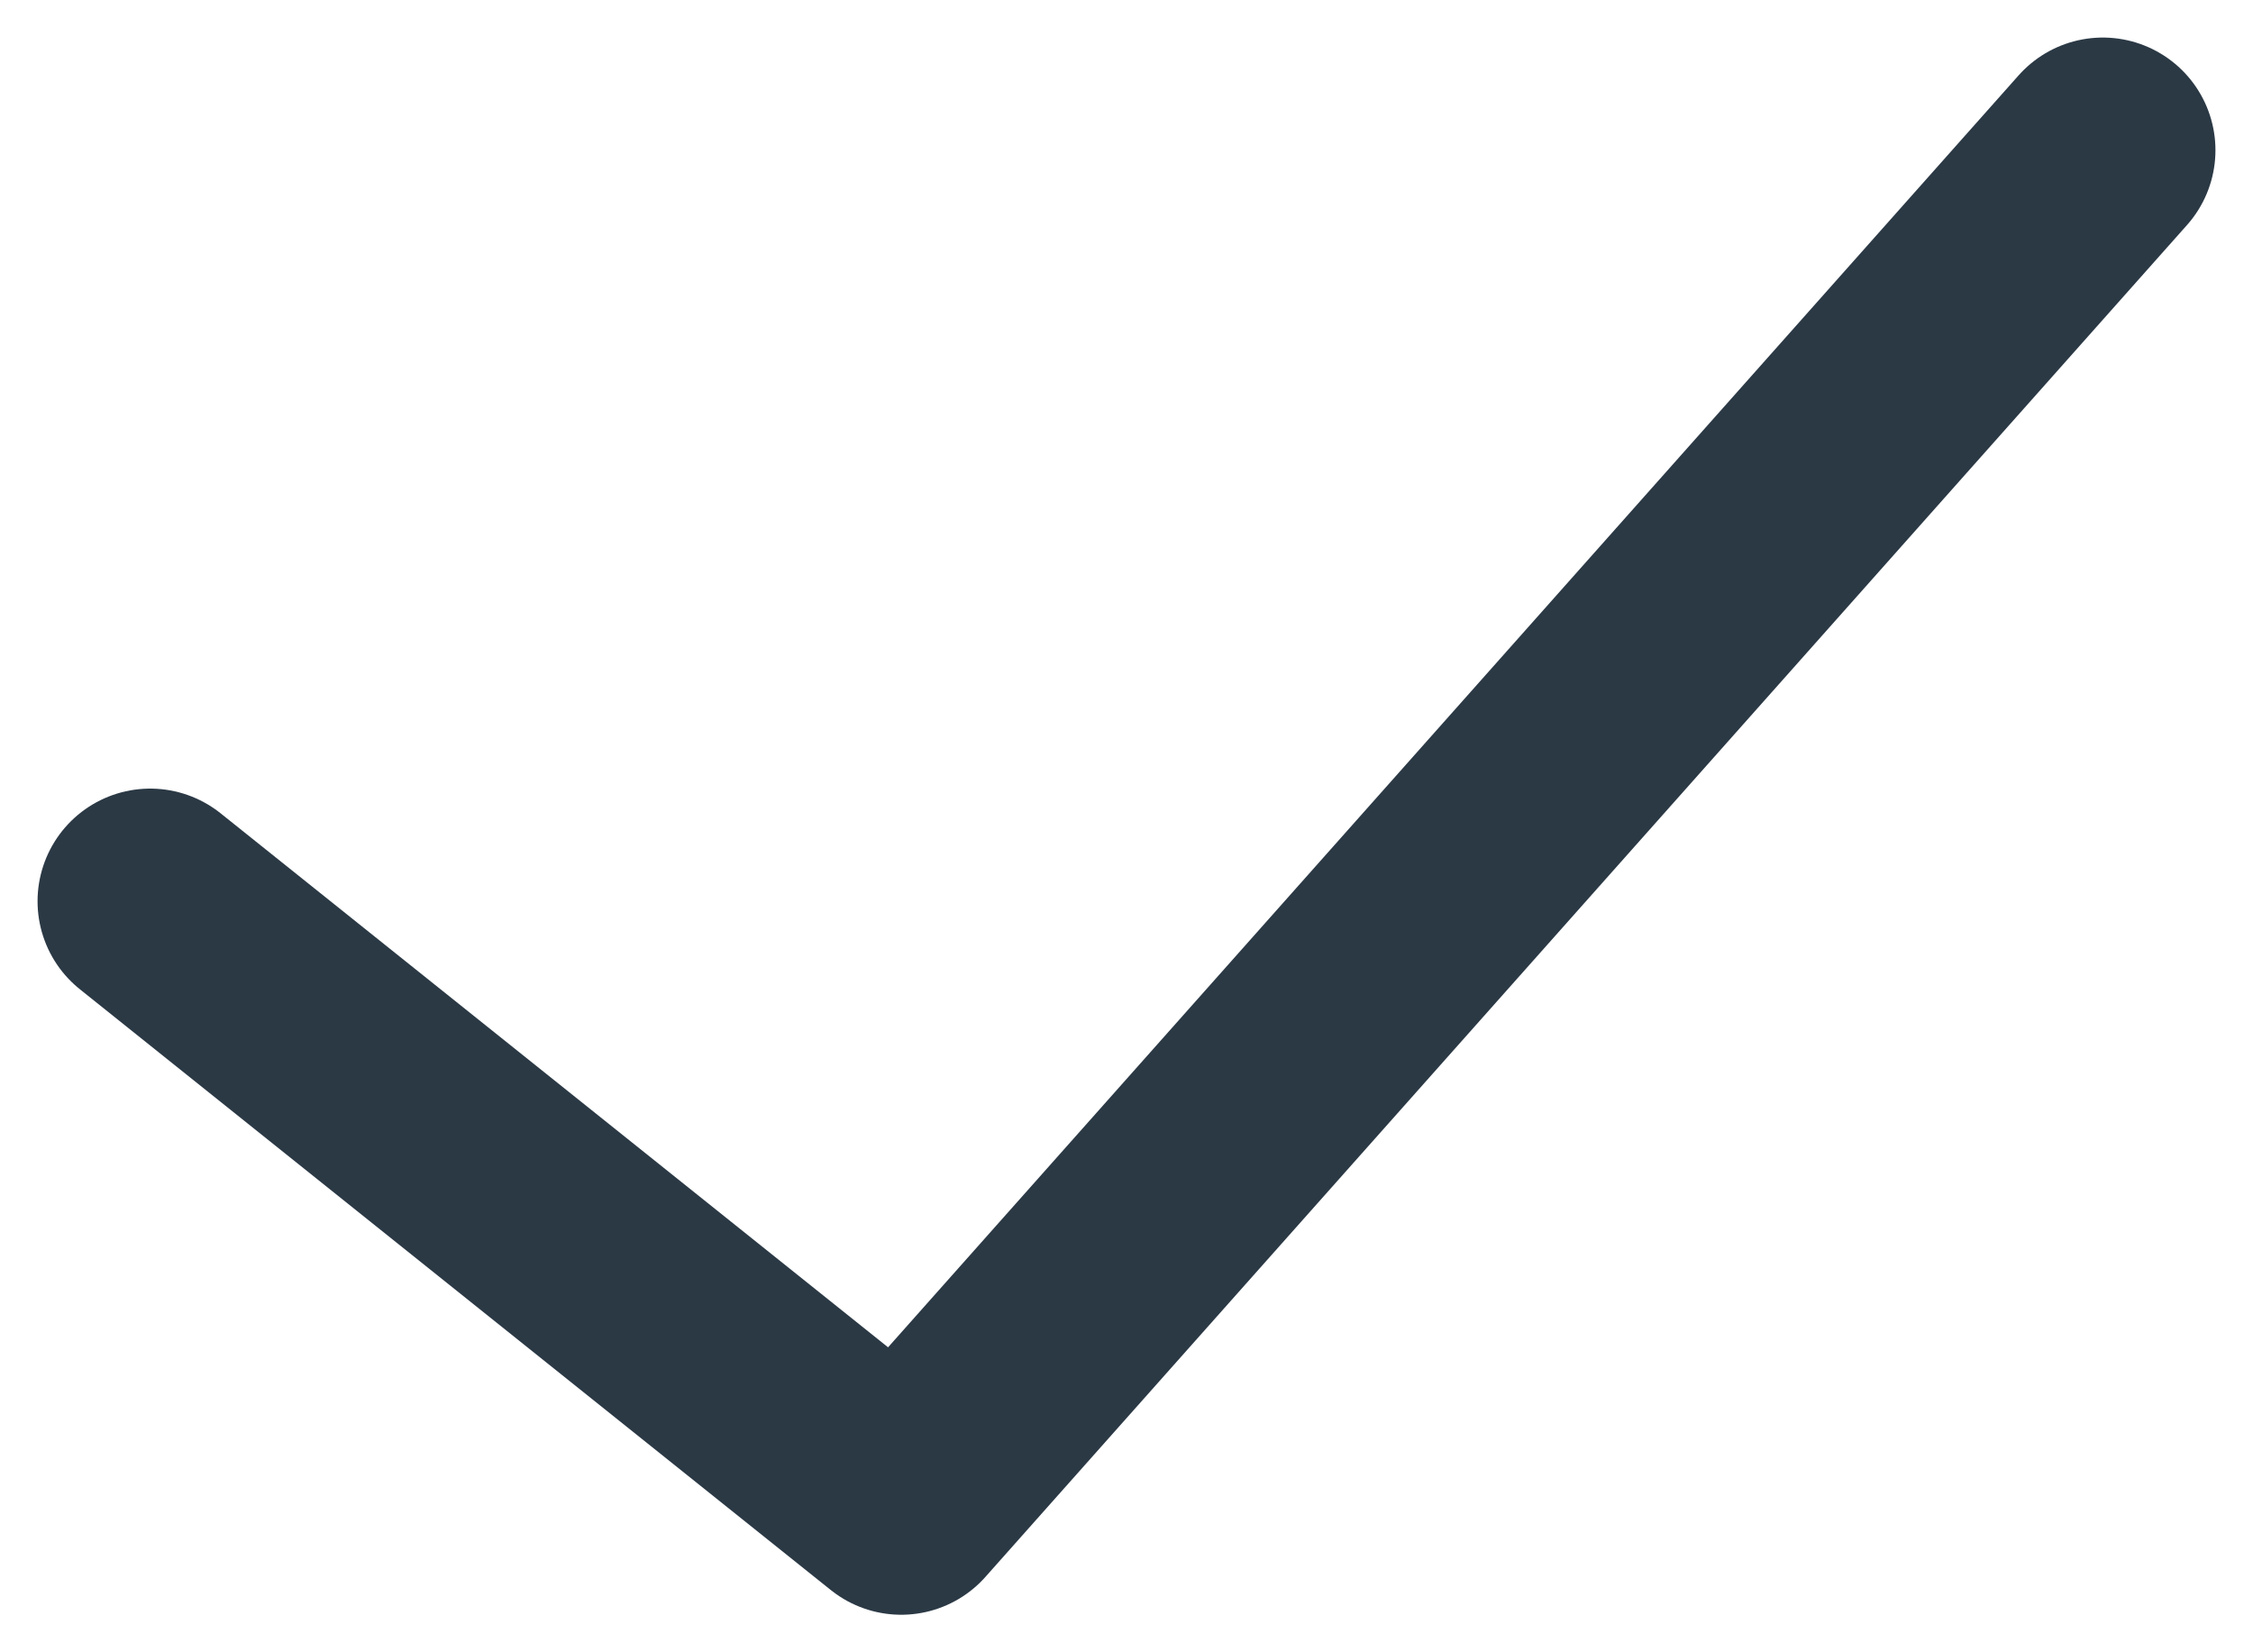 <svg xmlns="http://www.w3.org/2000/svg" width="30" height="22" viewBox="0 0 30 22">
  <path stroke="#2B3945" stroke-width="3" d="M28 2L12 20 2 12" fill="none" fill-rule="evenodd" stroke-linecap="round" stroke-linejoin="round"/>
</svg>
